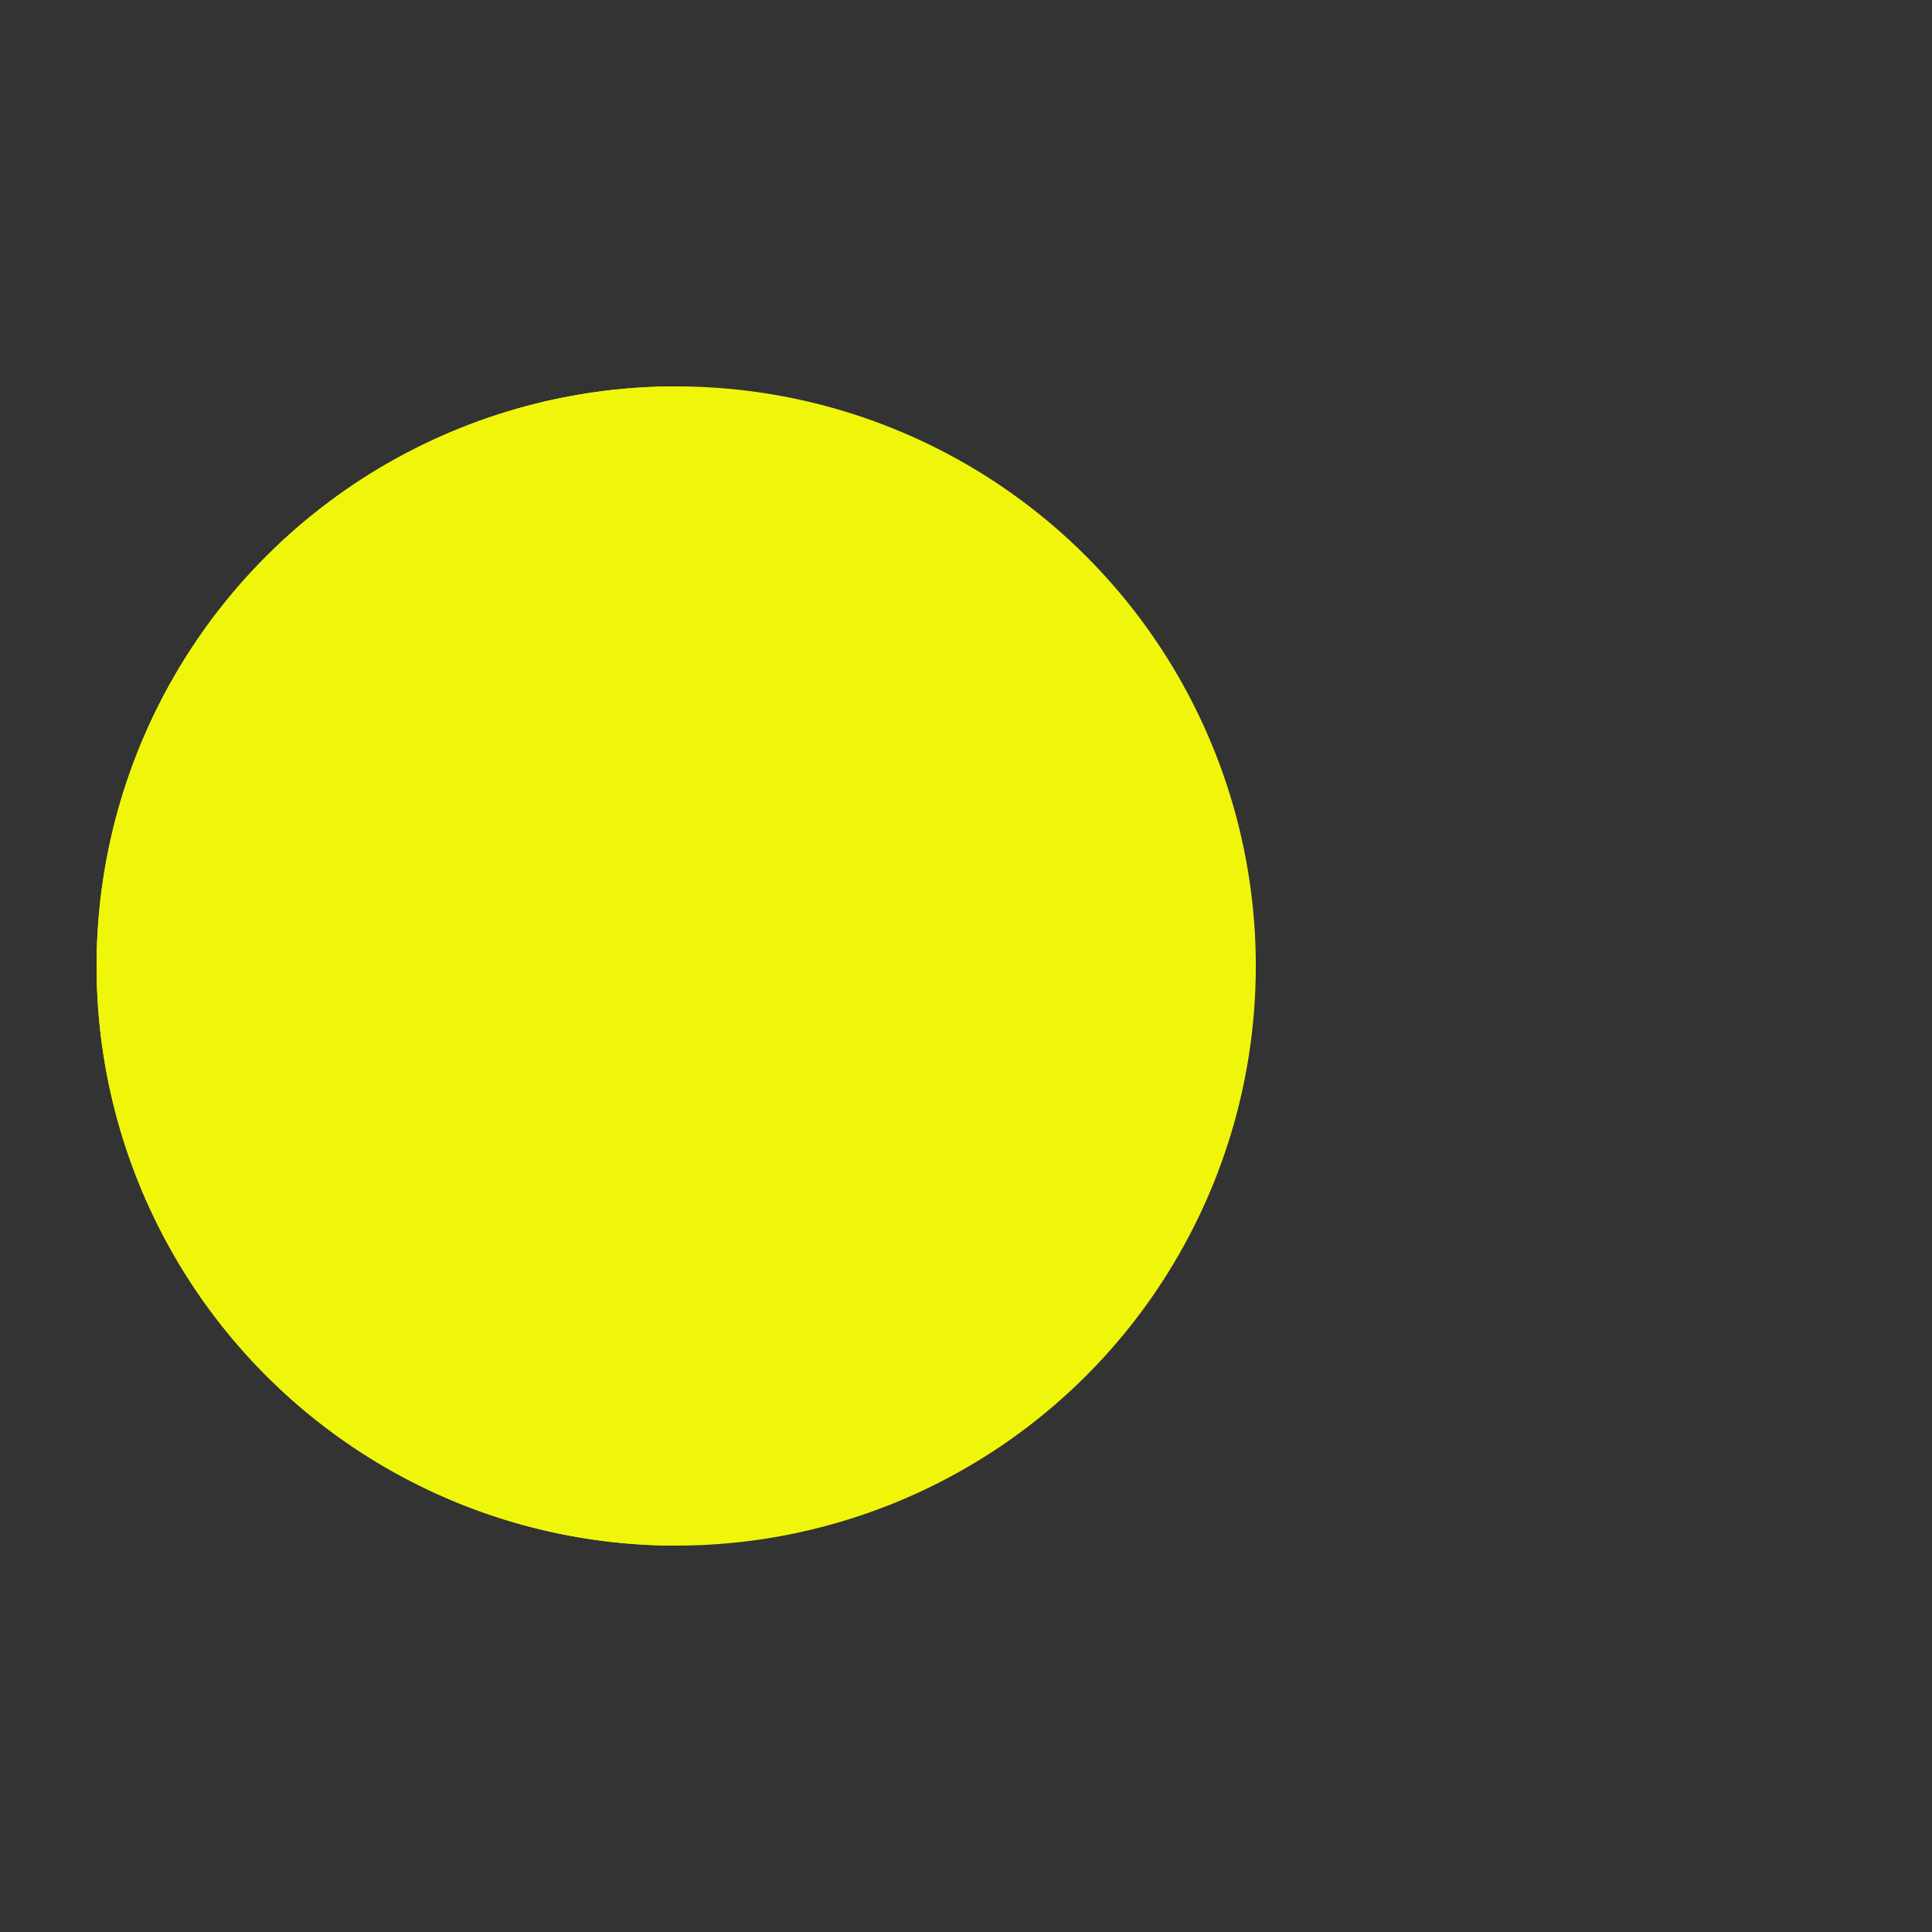 <?xml version="1.0" encoding="utf-8"?>
<svg xmlns="http://www.w3.org/2000/svg" xmlns:xlink="http://www.w3.org/1999/xlink" style="margin: auto; background: none; display: block; shape-rendering: auto;" width="197px" height="197px" viewBox="0 0 100 100" preserveAspectRatio="xMidYMid">
<rect x="0" y="0" width="100" height="100" fill="#333333" stroke="none"/>
<g>
  <circle cx="60" cy="50" r="4" fill="#ffffff">
    <animate attributeName="cx" repeatCount="indefinite" dur="0.725s" values="95;35" keyTimes="0;1" begin="-0.925s"></animate>
    <animate attributeName="fill-opacity" repeatCount="indefinite" dur="0.725s" values="0;1;1" keyTimes="0;0.2;1" begin="-0.925s"></animate>
  </circle>
  <circle cx="60" cy="50" r="4" fill="#ffffff">
    <animate attributeName="cx" repeatCount="indefinite" dur="0.725s" values="95;35" keyTimes="0;1" begin="-0.455s"></animate>
    <animate attributeName="fill-opacity" repeatCount="indefinite" dur="0.725s" values="0;1;1" keyTimes="0;0.2;1" begin="-0.455s"></animate>
  </circle>
  <circle cx="60" cy="50" r="4" fill="#ffffff">
    <animate attributeName="cx" repeatCount="indefinite" dur="0.725s" values="95;35" keyTimes="0;1" begin="0s"></animate>
    <animate attributeName="fill-opacity" repeatCount="indefinite" dur="0.725s" values="0;1;1" keyTimes="0;0.2;1" begin="0s"></animate>
  </circle>
</g><g transform="translate(-15 0)">
  <path d="M50 50L20 50A30 30 0 0 0 80 50Z" fill="#f0f60a" transform="rotate(90 50 50)"></path>
  <path d="M50 50L20 50A30 30 0 0 0 80 50Z" fill="#f0f60a">
    <animateTransform attributeName="transform" type="rotate" repeatCount="indefinite" dur="0.725s" values="0 50 50;45 50 50;0 50 50" keyTimes="0;0.5;1"></animateTransform>
  </path>
  <path d="M50 50L20 50A30 30 0 0 1 80 50Z" fill="#f0f60a">
    <animateTransform attributeName="transform" type="rotate" repeatCount="indefinite" dur="0.725s" values="0 50 50;-45 50 50;0 50 50" keyTimes="0;0.5;1"></animateTransform>
  </path>
</g>
<!-- [ldio] generated by https://loading.io/ --></svg>